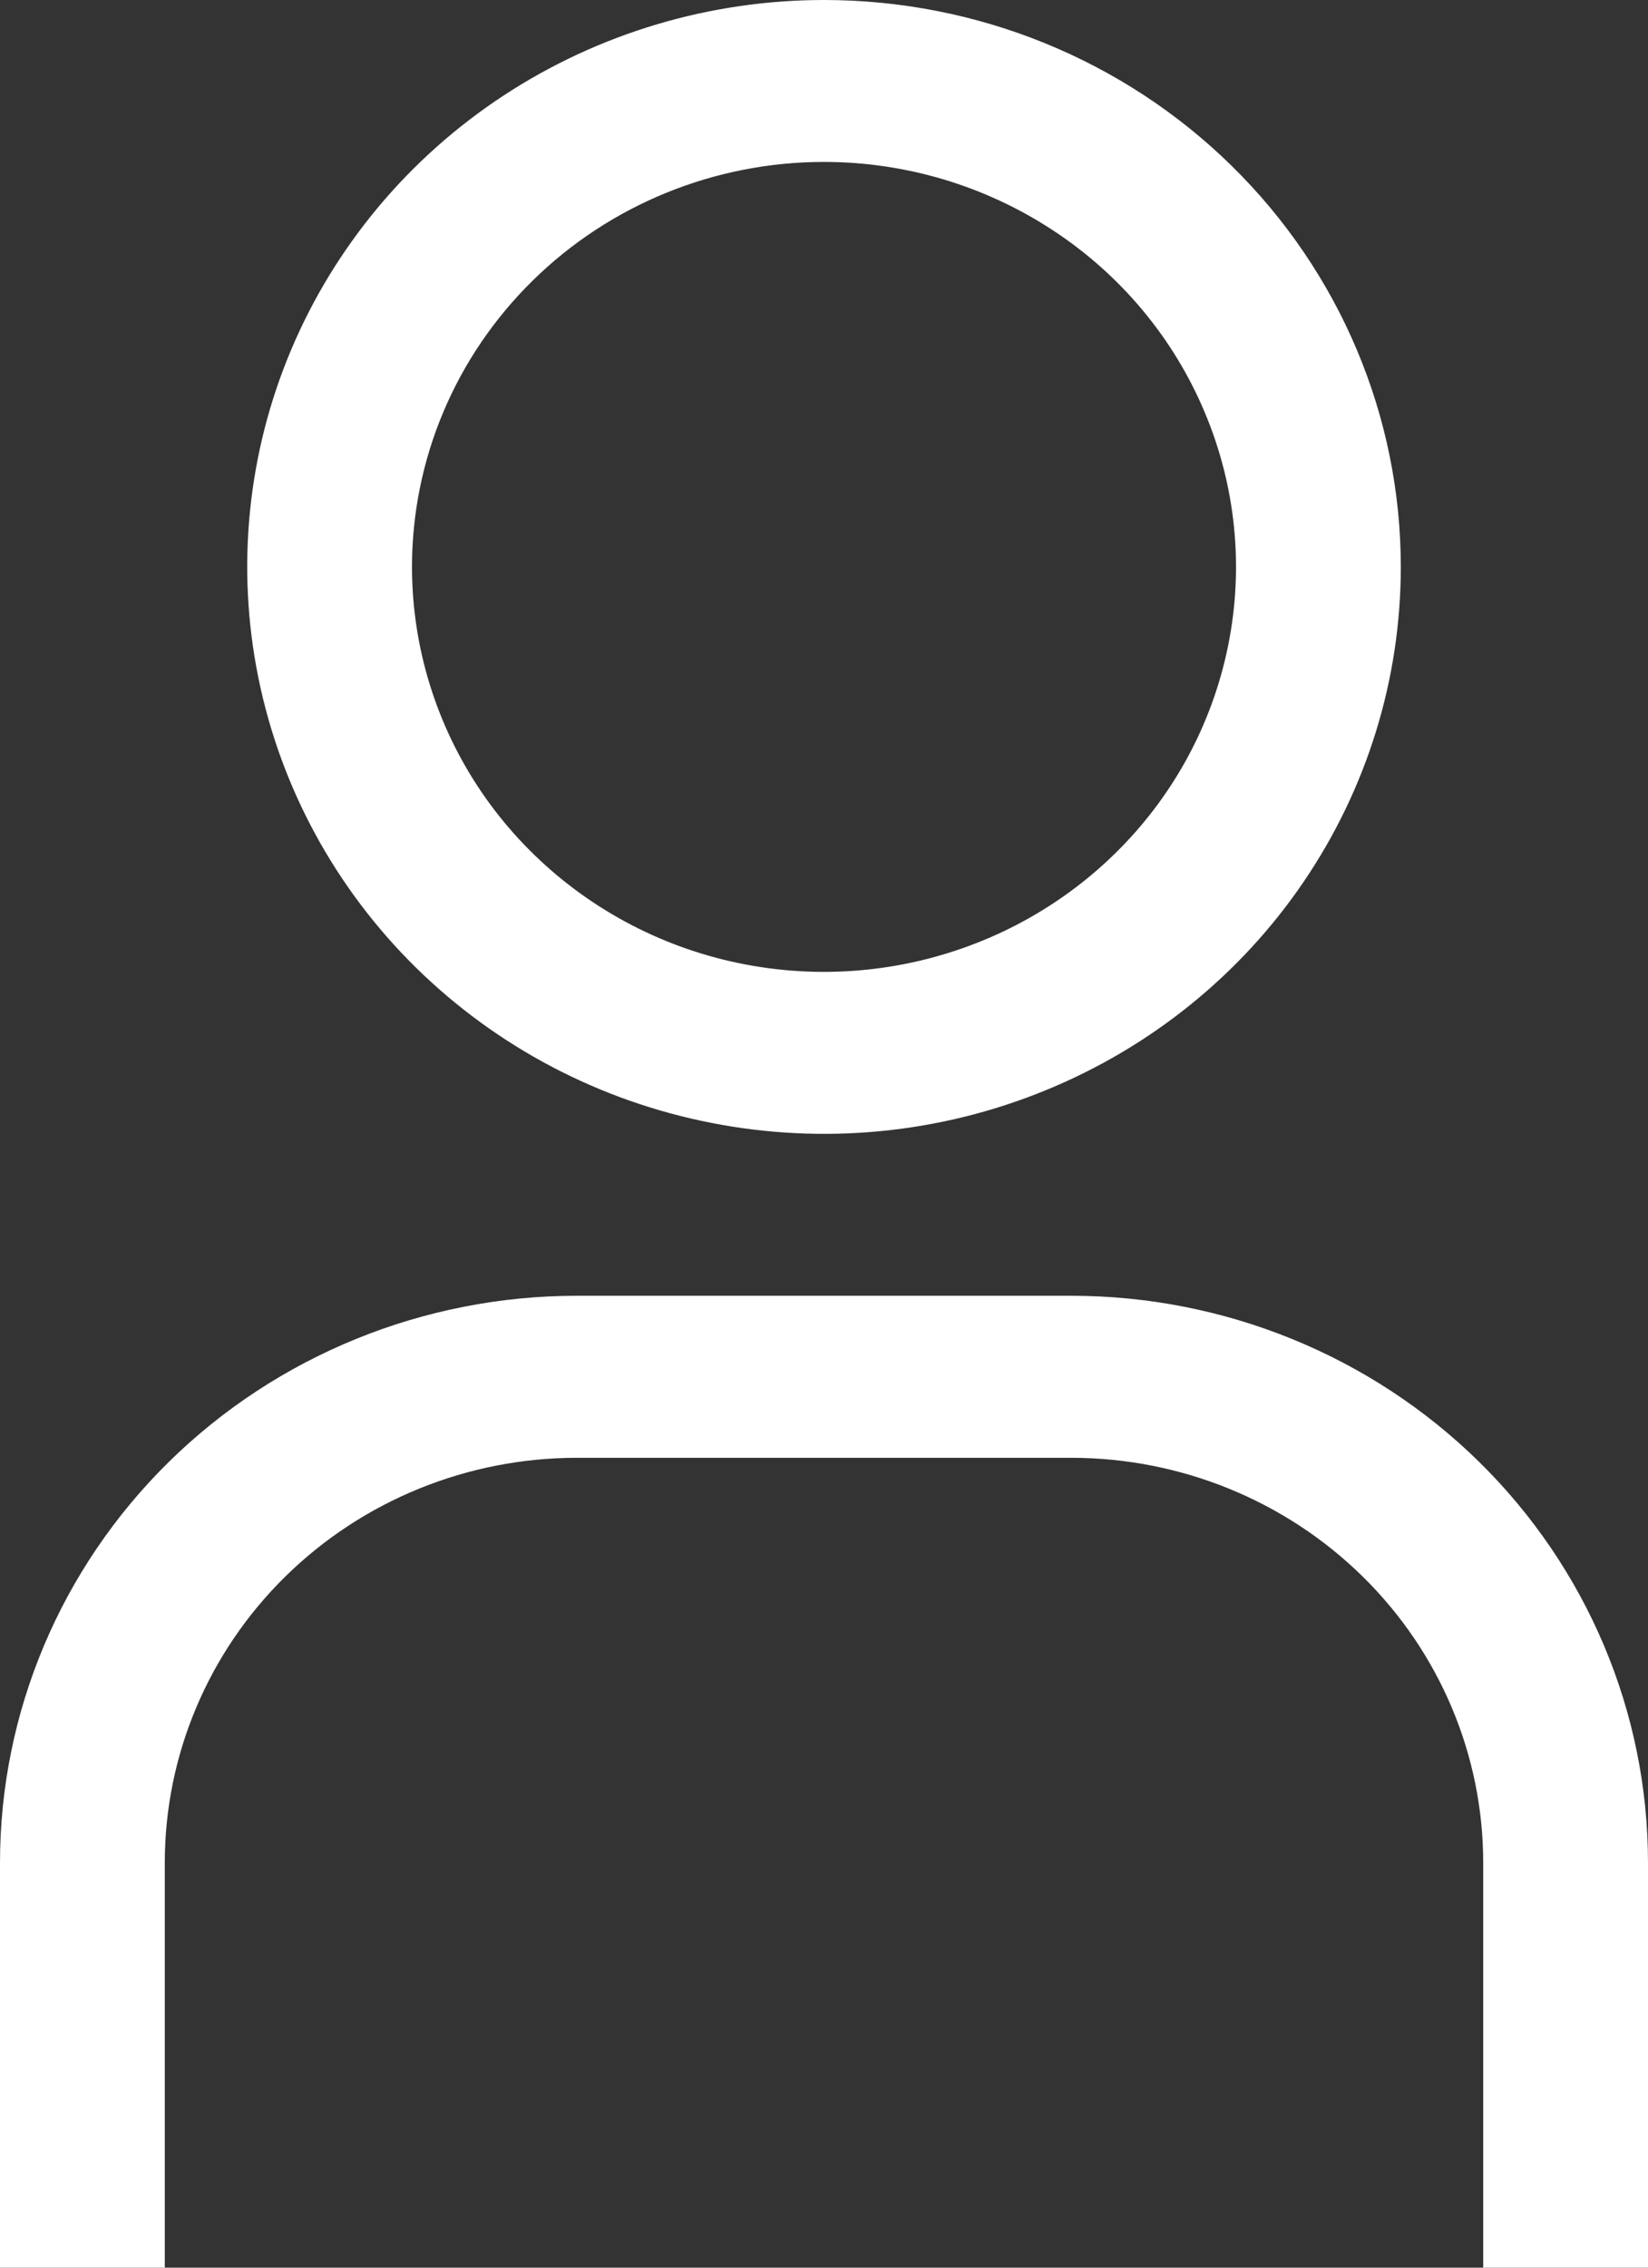 <svg width="16" height="22" viewBox="0 0 16 22" fill="none" xmlns="http://www.w3.org/2000/svg">
<rect x="0" y="0" width="16" height="22" fill="#333333" stroke="none"/>
<path d="M8 1.571C8.791 1.571 9.564 1.802 10.222 2.234C10.88 2.665 11.393 3.279 11.695 3.997C11.998 4.714 12.078 5.504 11.923 6.266C11.769 7.028 11.388 7.729 10.828 8.278C10.269 8.827 9.556 9.201 8.78 9.353C8.004 9.505 7.2 9.427 6.469 9.13C5.738 8.832 5.114 8.329 4.674 7.683C4.235 7.037 4 6.277 4 5.5C4 4.458 4.421 3.459 5.172 2.722C5.922 1.985 6.939 1.571 8 1.571ZM8 0C6.892 0 5.81 0.323 4.889 0.927C3.968 1.531 3.25 2.39 2.826 3.395C2.402 4.4 2.292 5.506 2.508 6.573C2.724 7.64 3.257 8.62 4.04 9.389C4.823 10.158 5.821 10.682 6.907 10.894C7.994 11.107 9.12 10.998 10.143 10.581C11.166 10.165 12.041 9.46 12.656 8.556C13.272 7.651 13.6 6.588 13.6 5.5C13.6 4.041 13.01 2.642 11.96 1.611C10.91 0.579 9.485 0 8 0ZM16 22H14.4V18.071C14.4 17.029 13.979 16.03 13.228 15.293C12.478 14.557 11.461 14.143 10.4 14.143H5.6C4.539 14.143 3.522 14.557 2.772 15.293C2.021 16.03 1.6 17.029 1.6 18.071V22H0V18.071C0 16.613 0.59 15.214 1.64 14.182C2.69 13.151 4.115 12.571 5.6 12.571H10.4C11.885 12.571 13.31 13.151 14.36 14.182C15.41 15.214 16 16.613 16 18.071V22Z" fill="white"/>
</svg>
